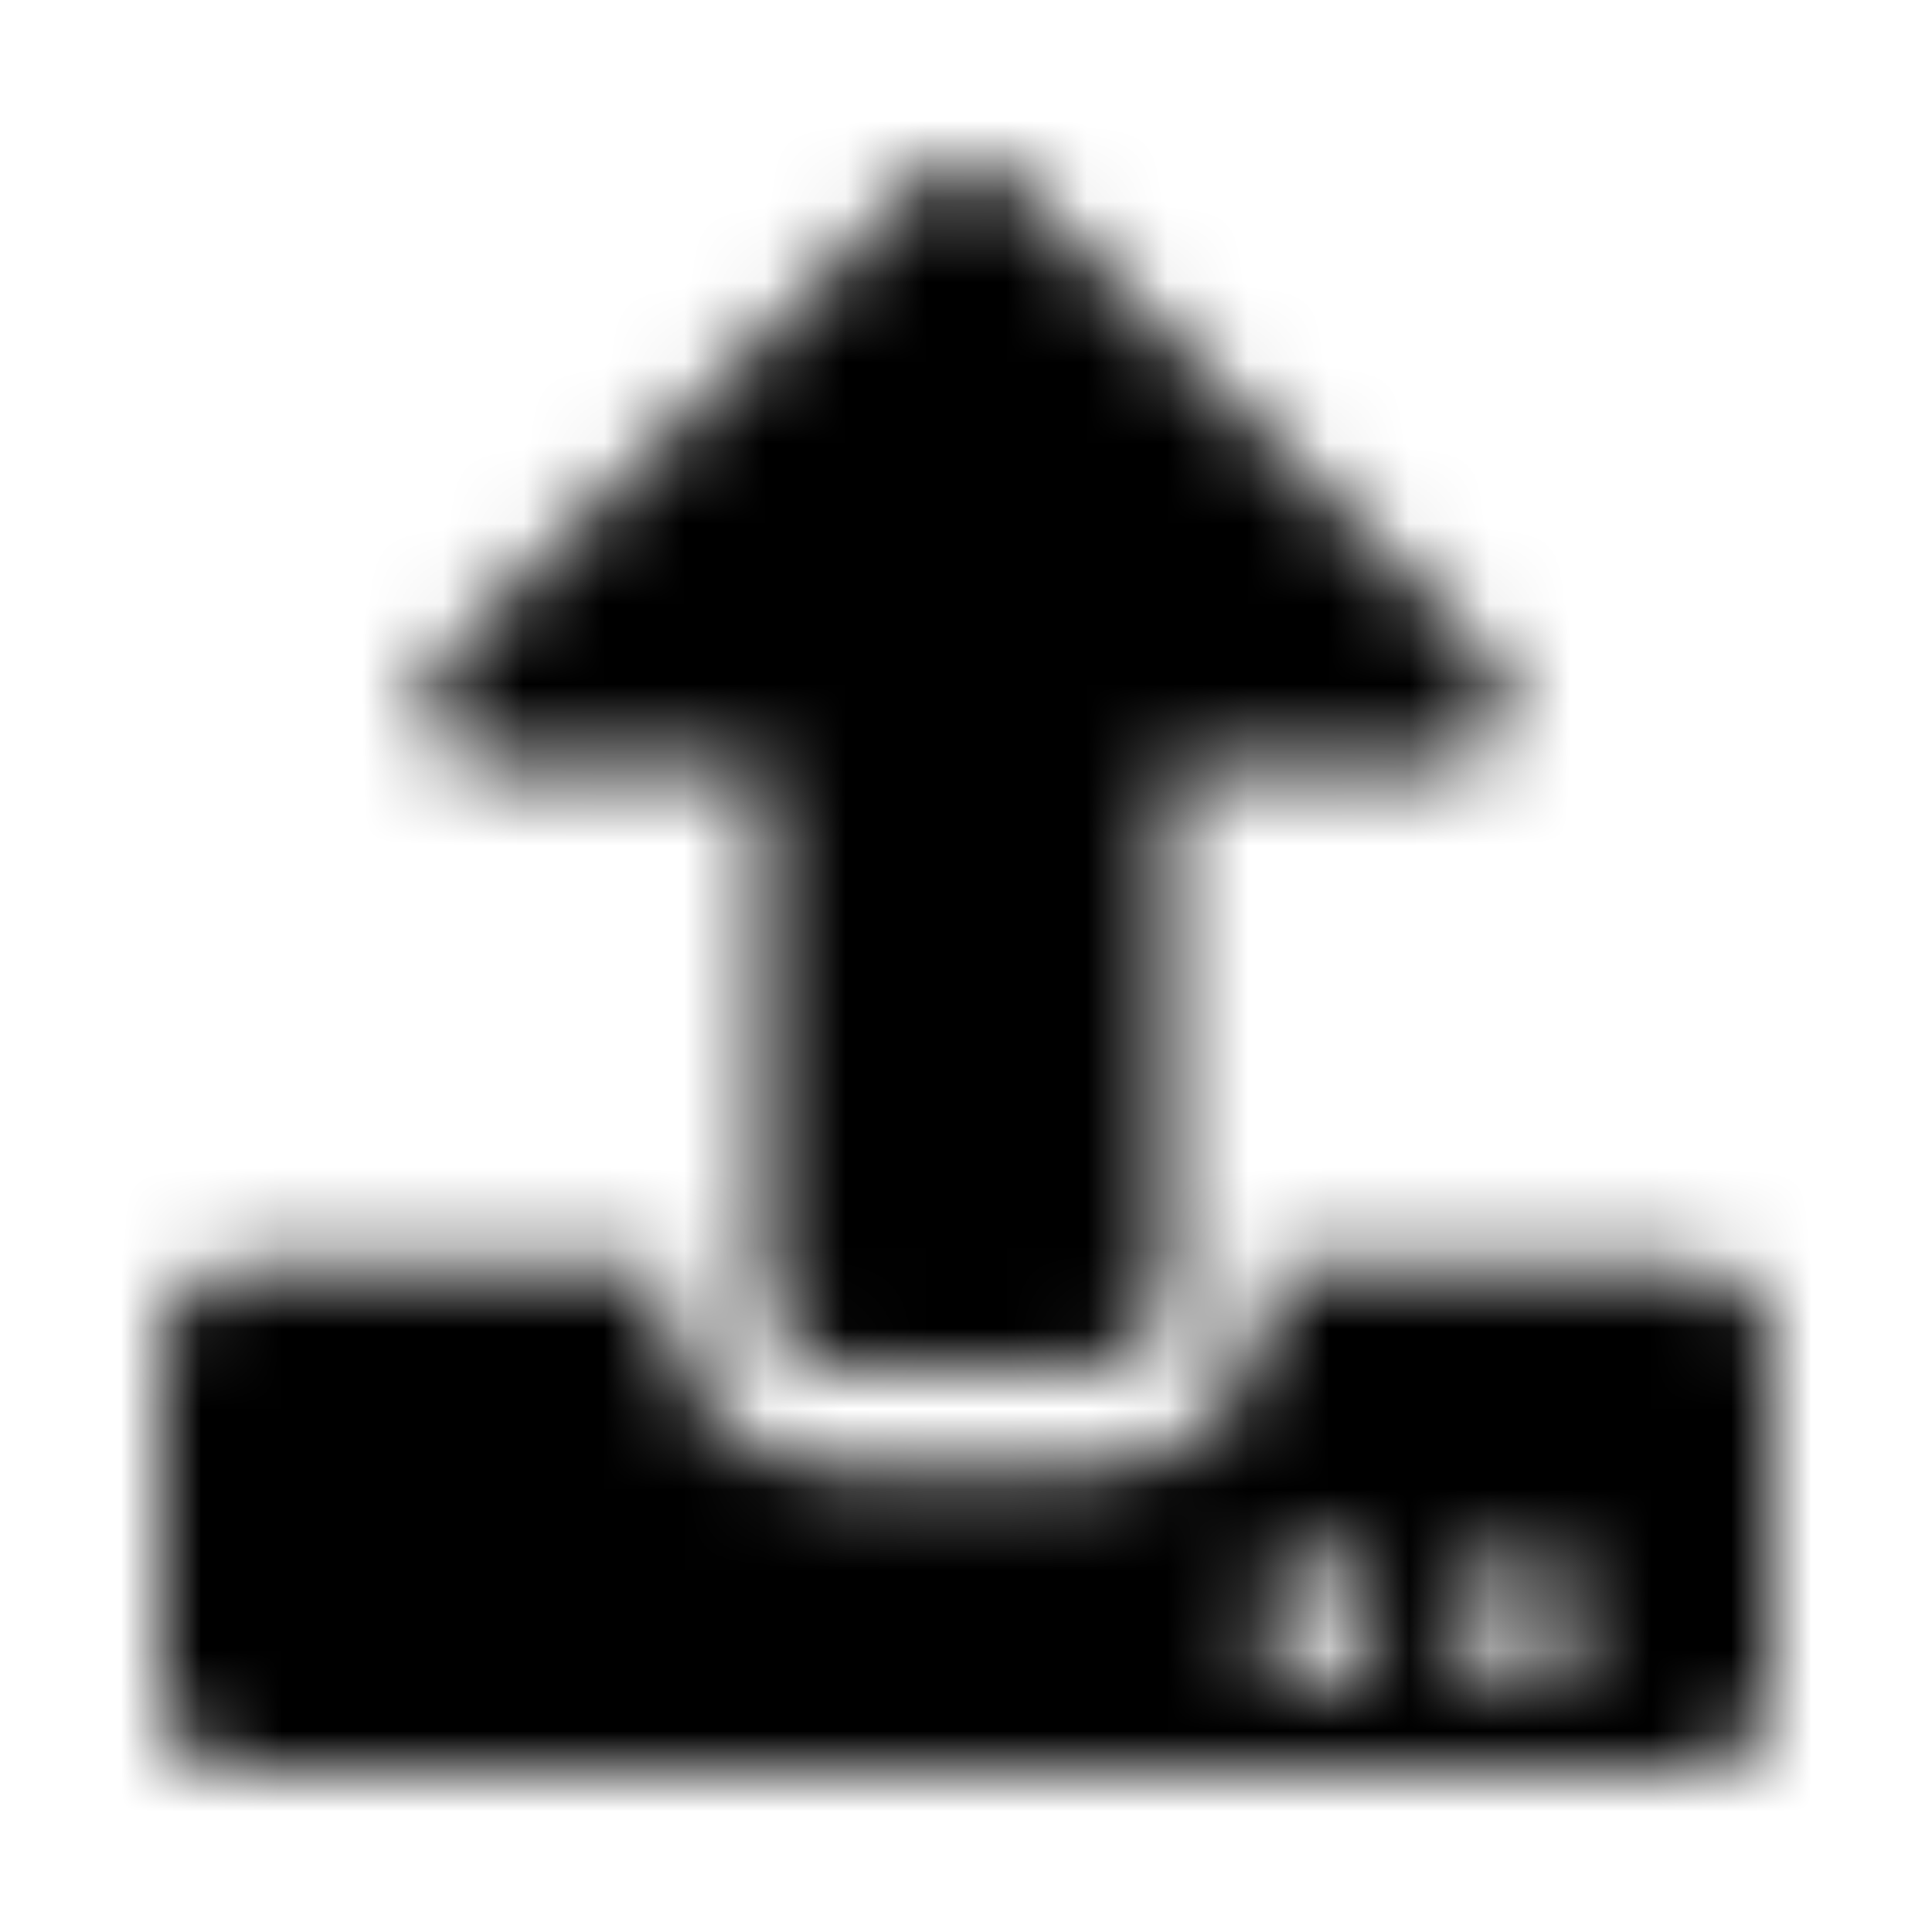 <?xml version="1.0" encoding="UTF-8"?>
<svg width="24px" height="24px" viewBox="0 0 24 24" version="1.1" xmlns="http://www.w3.org/2000/svg" xmlns:xlink="http://www.w3.org/1999/xlink">
    <!-- Generator: Sketch 52.5 (67469) - http://www.bohemiancoding.com/sketch -->
    <title>upload</title>
    <desc>Created with Sketch.</desc>
    <defs>
        <path d="M13.562,17 L10.438,17 C9.918,17 9.5,16.582 9.5,16.062 L9.5,9.5 L6.074,9.5 C5.379,9.5 5.031,8.66 5.523,8.168 L11.465,2.223 C11.758,1.93 12.238,1.93 12.531,2.223 L18.477,8.168 C18.969,8.66 18.621,9.5 17.926,9.5 L14.5,9.5 L14.5,16.062 C14.5,16.582 14.082,17 13.562,17 Z M22,16.688 L22,21.062 C22,21.582 21.582,22 21.062,22 L2.937,22 C2.418,22 2,21.582 2,21.062 L2,16.688 C2,16.168 2.418,15.75 2.937,15.75 L8.25,15.75 L8.25,16.062 C8.25,17.27 9.23,18.25 10.438,18.25 L13.562,18.25 C14.77,18.25 15.75,17.27 15.75,16.062 L15.75,15.75 L21.062,15.75 C21.582,15.75 22,16.168 22,16.688 Z M17.156,20.125 C17.156,19.695 16.805,19.344 16.375,19.344 C15.945,19.344 15.594,19.695 15.594,20.125 C15.594,20.555 15.945,20.906 16.375,20.906 C16.805,20.906 17.156,20.555 17.156,20.125 Z M19.656,20.125 C19.656,19.695 19.305,19.344 18.875,19.344 C18.445,19.344 18.094,19.695 18.094,20.125 C18.094,20.555 18.445,20.906 18.875,20.906 C19.305,20.906 19.656,20.555 19.656,20.125 Z" id="path-1"></path>
    </defs>
    <g id="upload" stroke="none" stroke-width="1" fill="none" fill-rule="evenodd">
        <mask id="mask-2" fill="white">
            <use xlink:href="#path-1"></use>
        </mask>
        <g fill-rule="nonzero"></g>
        <g id="🎨-color" mask="url(#mask-2)" fill="#000000">
            <rect id="🎨-Color" x="0" y="0" width="24" height="24"></rect>
        </g>
    </g>
</svg>